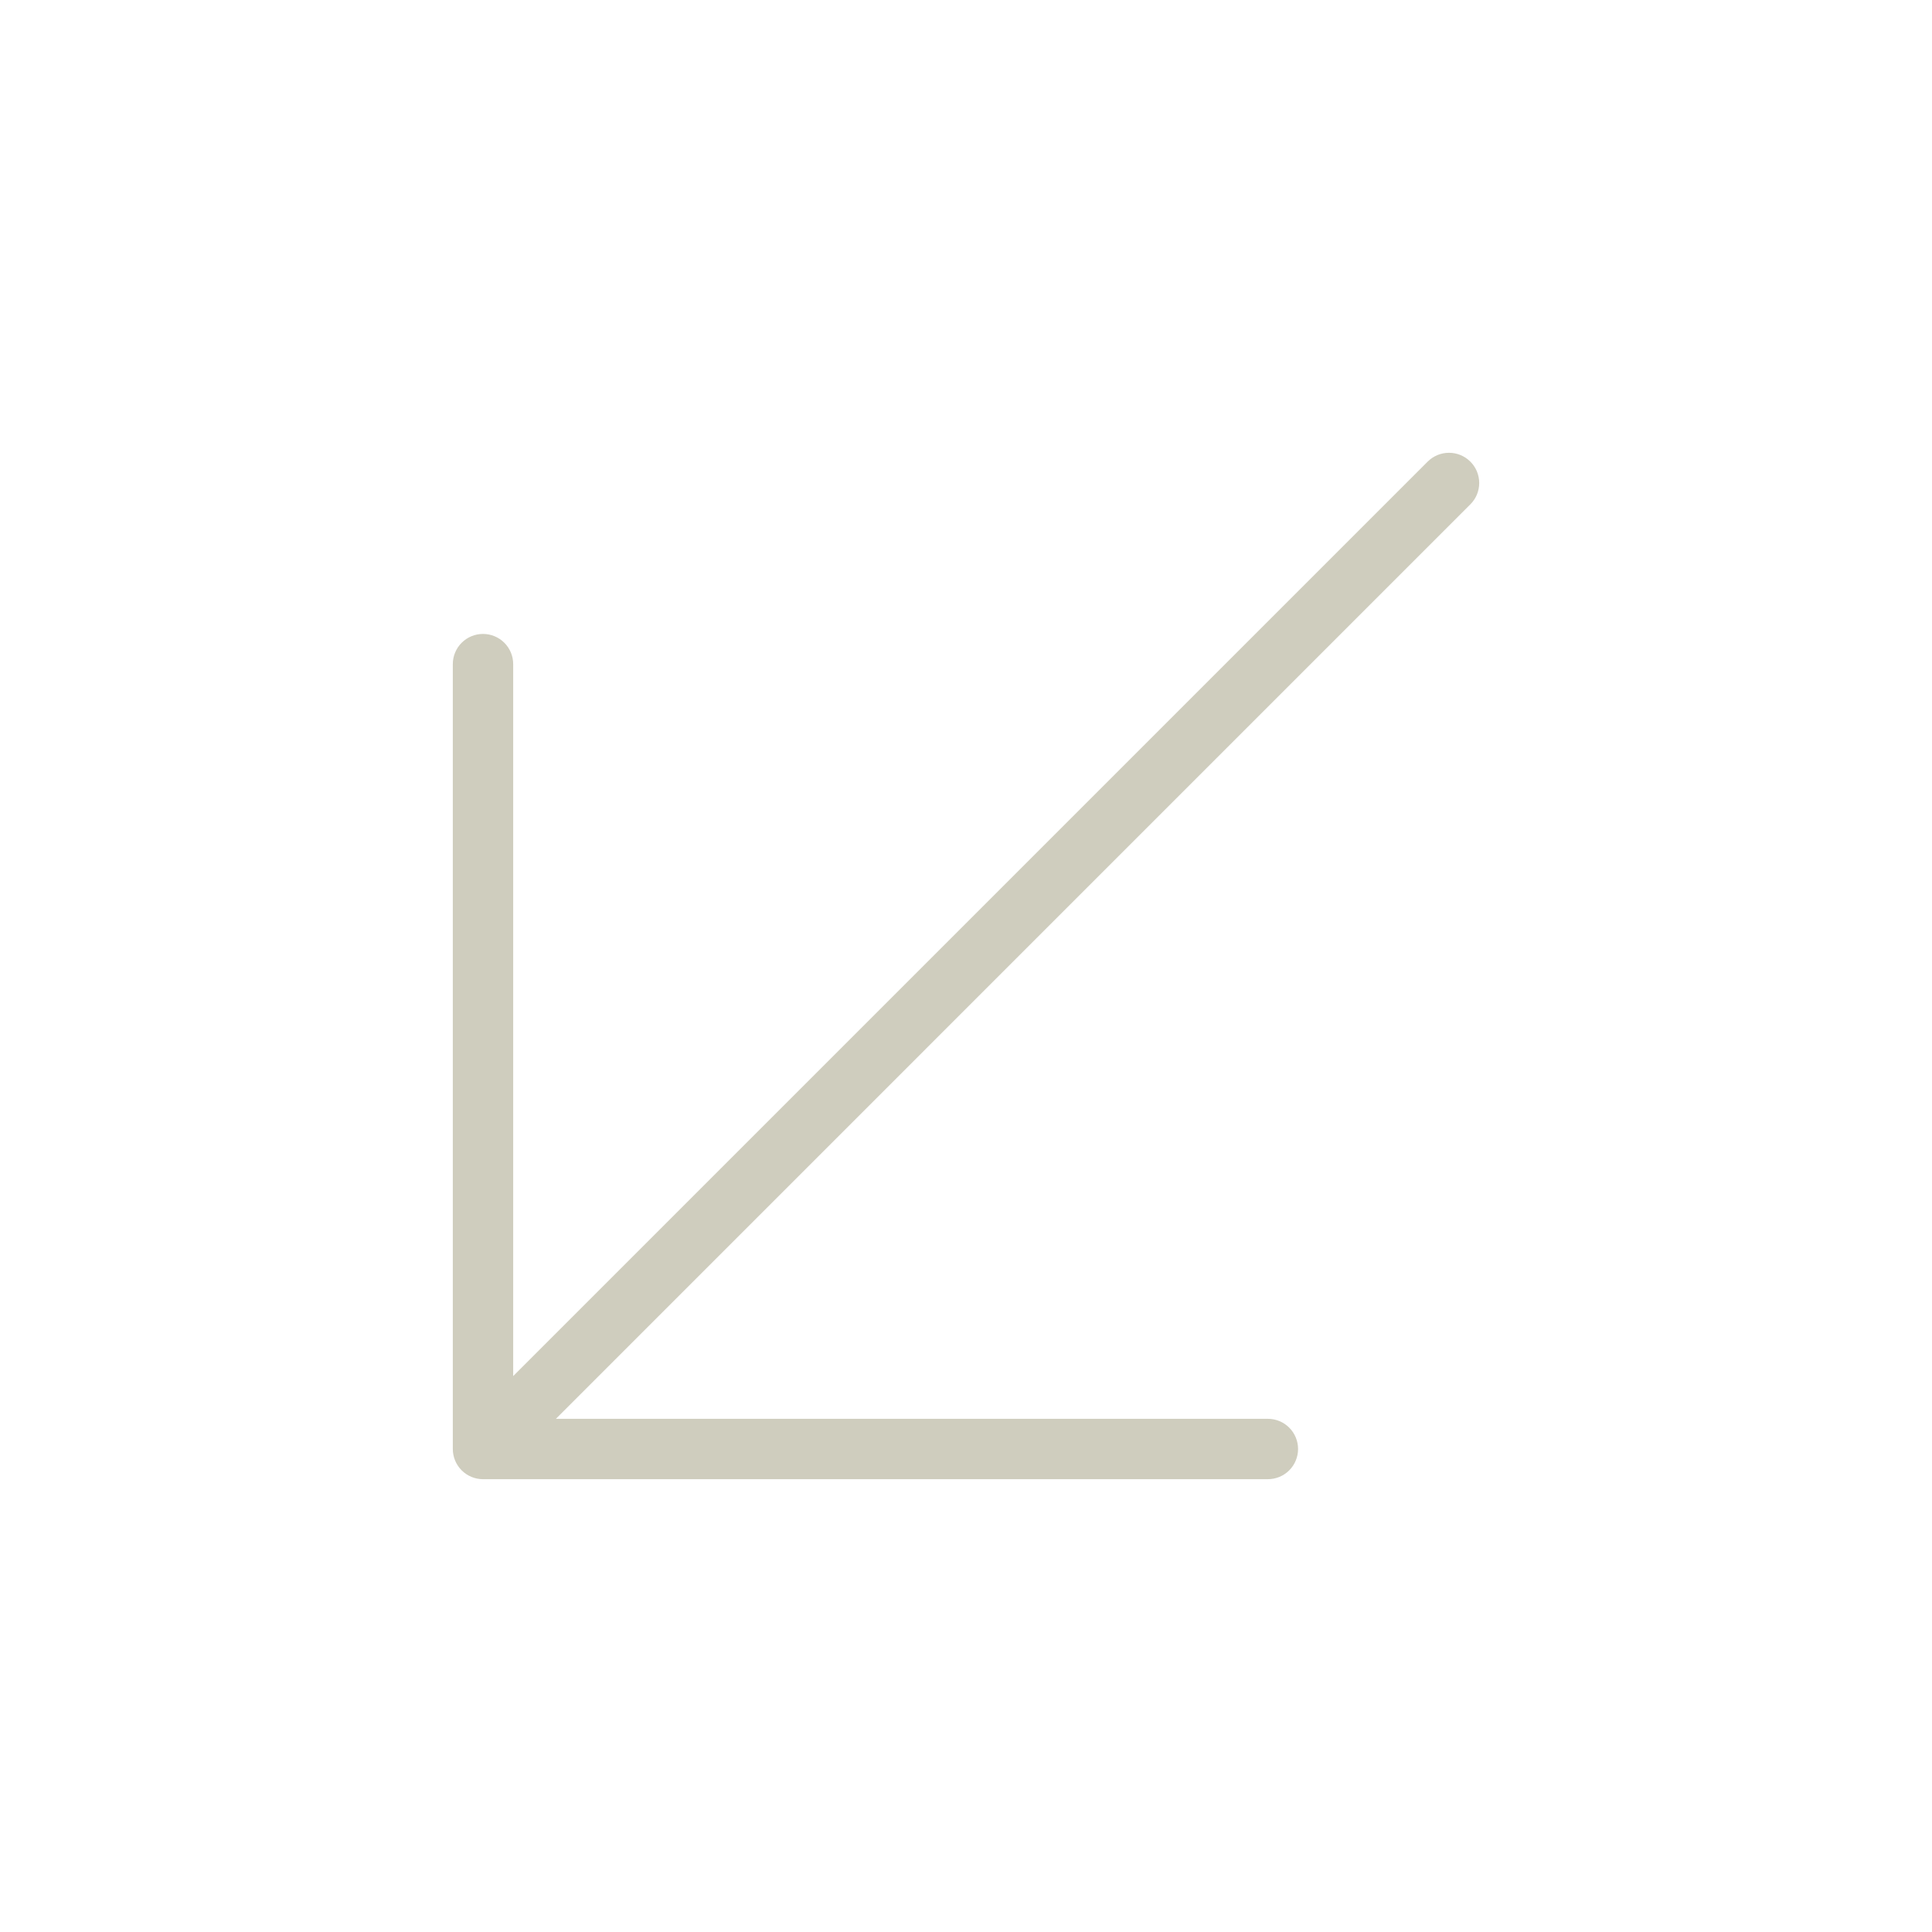 <svg width="80" height="80" viewBox="0 0 80 80" fill="none" xmlns="http://www.w3.org/2000/svg">
<g id="ArrowDownLeft">
<path id="Vector" d="M60.884 20.884L23.019 58.75H52.5C52.831 58.75 53.15 58.881 53.384 59.116C53.618 59.35 53.75 59.668 53.75 60C53.75 60.331 53.618 60.649 53.384 60.884C53.15 61.118 52.831 61.25 52.5 61.25H20C19.669 61.25 19.351 61.118 19.116 60.884C18.882 60.649 18.75 60.331 18.75 60V27.5C18.75 27.168 18.882 26.85 19.116 26.616C19.351 26.381 19.669 26.25 20 26.25C20.331 26.25 20.649 26.381 20.884 26.616C21.118 26.85 21.25 27.168 21.25 27.5V56.981L59.116 19.115C59.232 18.999 59.37 18.907 59.521 18.844C59.673 18.781 59.836 18.749 60 18.749C60.164 18.749 60.327 18.781 60.479 18.844C60.63 18.907 60.768 18.999 60.884 19.115C61.001 19.232 61.093 19.369 61.156 19.521C61.218 19.673 61.251 19.835 61.251 20C61.251 20.164 61.218 20.327 61.156 20.478C61.093 20.63 61.001 20.768 60.884 20.884Z" fill="#CFCDBE"/>
</g>
</svg>
